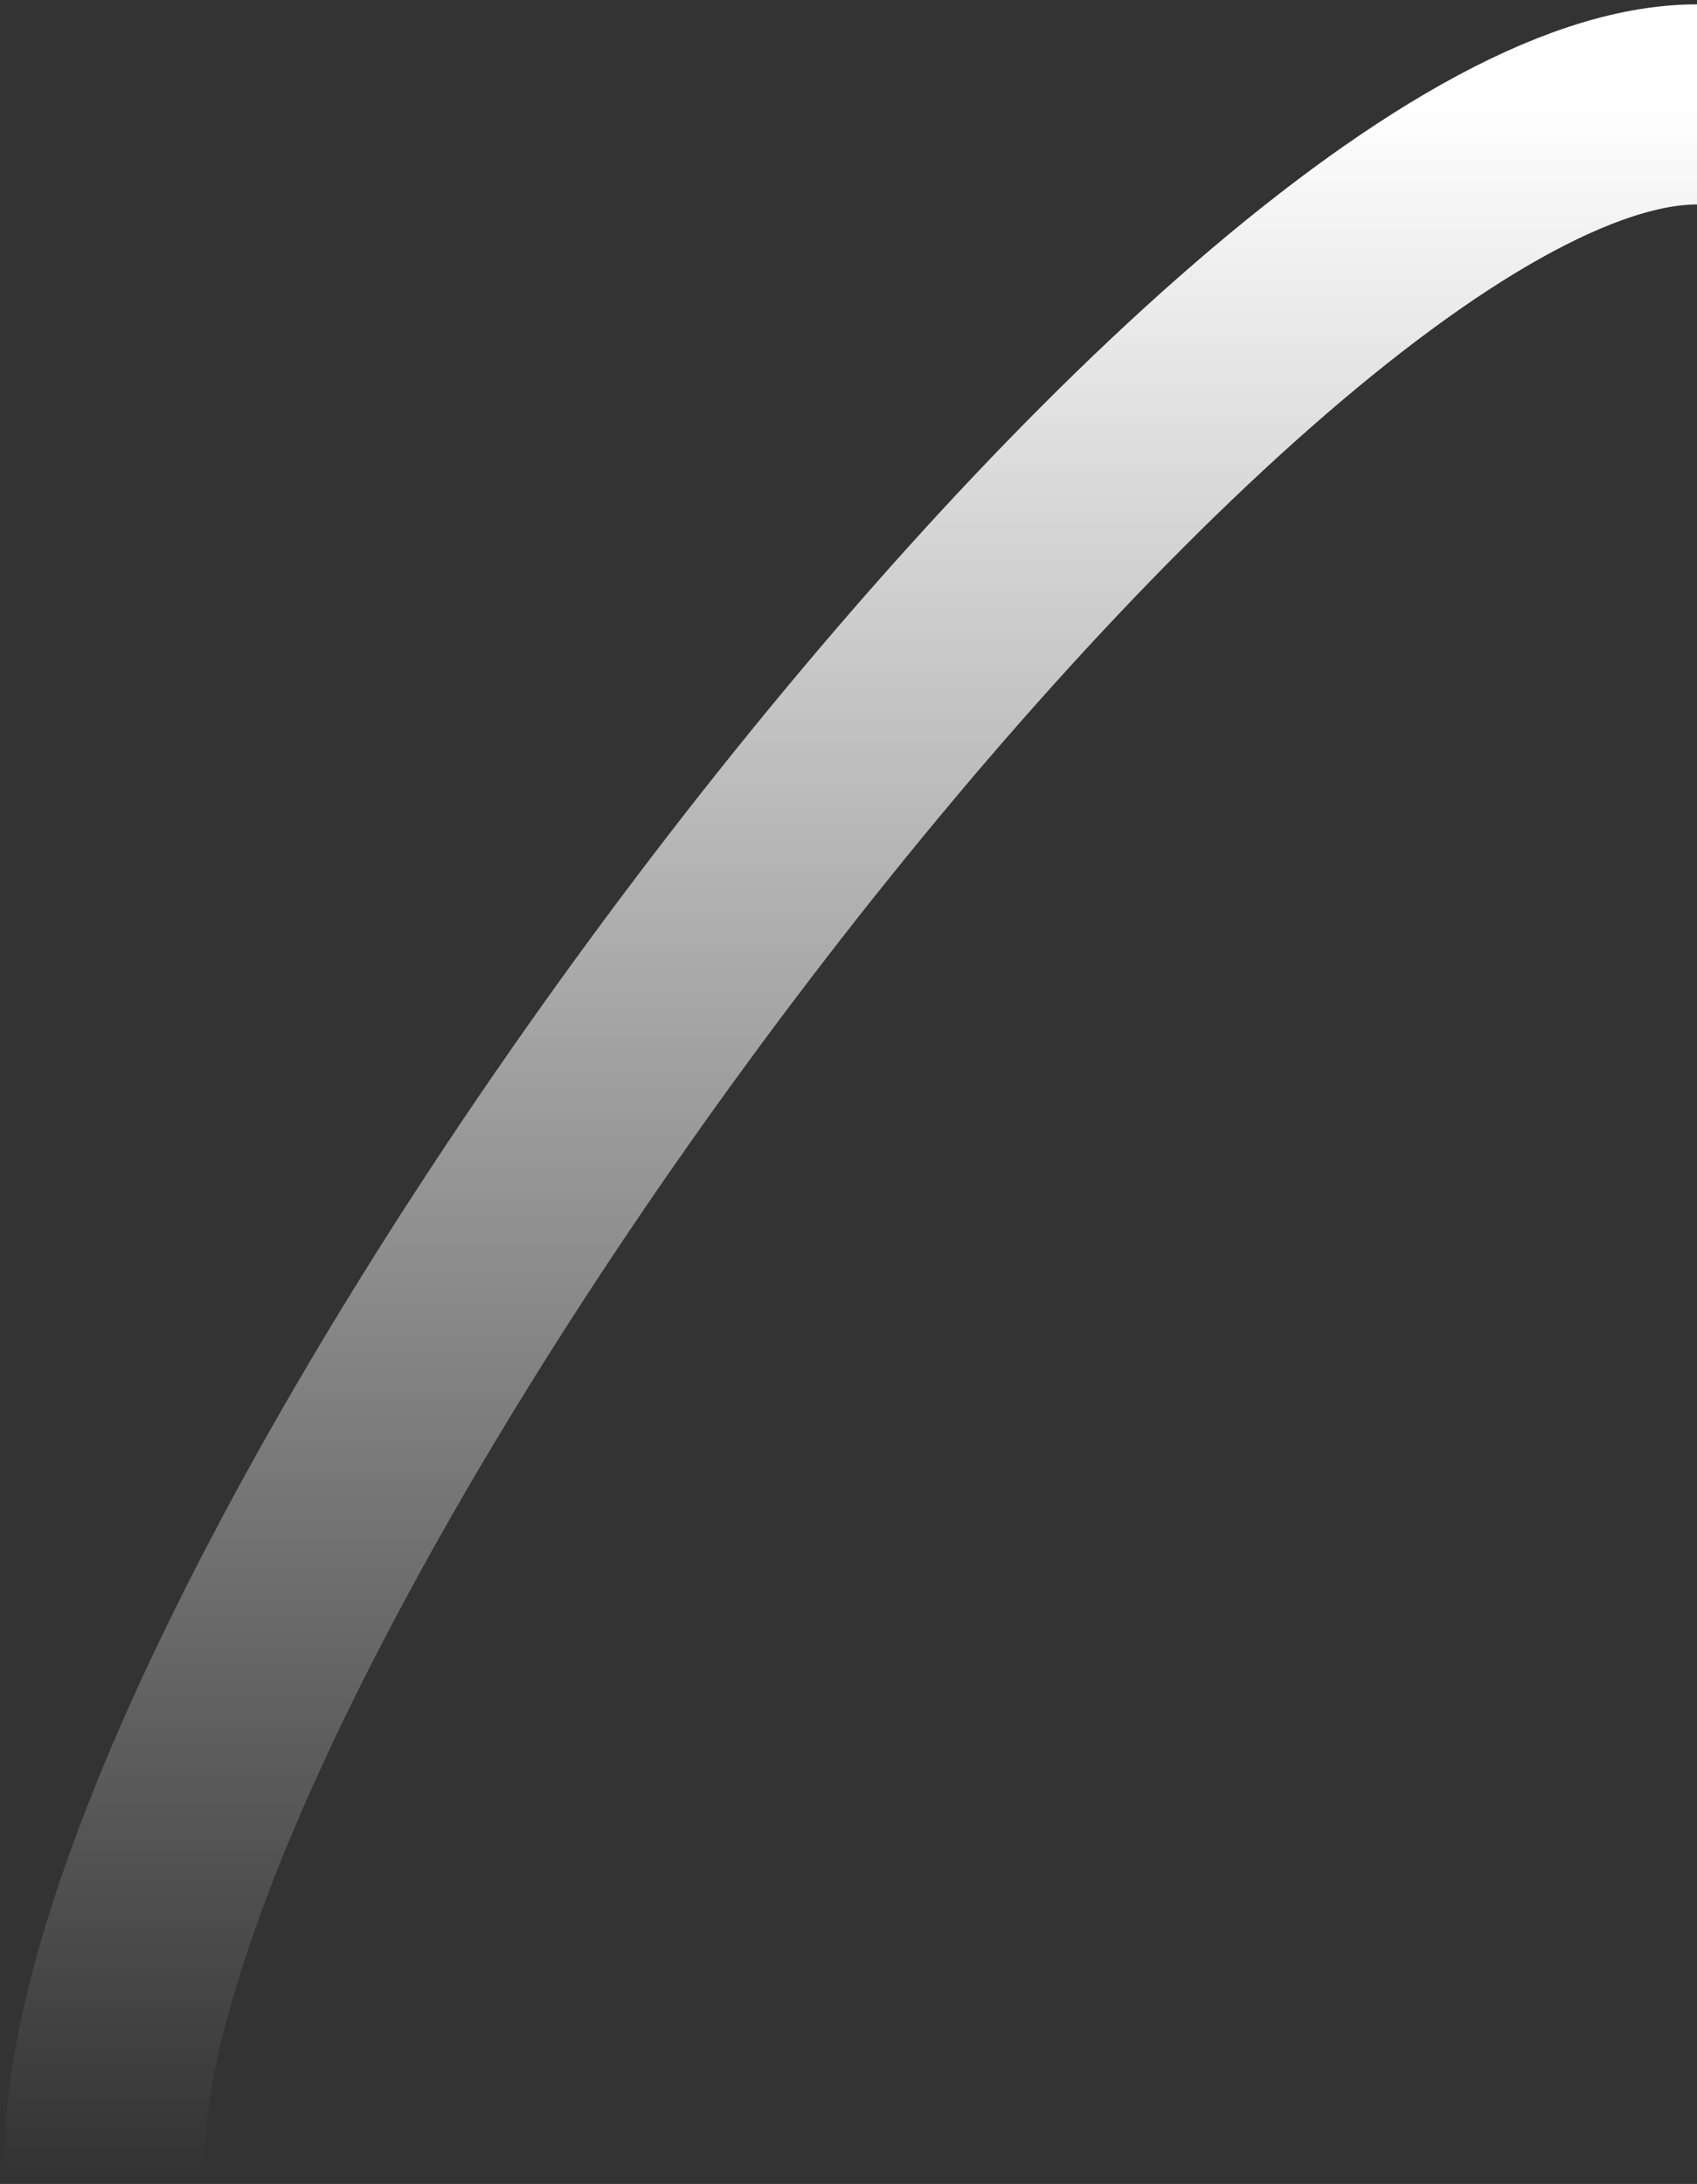 <svg width="195" height="251" viewBox="0 0 195 251" fill="none" xmlns="http://www.w3.org/2000/svg">
<rect x="0" y="0" width="195" height="251" fill="#333333" stroke="none"/>
<path d="M195 12C140.208 12 9.982 188.268 12.024 250" stroke="url(#paint0_linear)" stroke-width="23"/>
<defs>
<linearGradient id="paint0_linear" x1="103.5" y1="12" x2="103.5" y2="250" gradientUnits="userSpaceOnUse">
<stop stop-color="white"/>
<stop offset="1" stop-color="white" stop-opacity="0"/>
</linearGradient>
</defs>
</svg>

